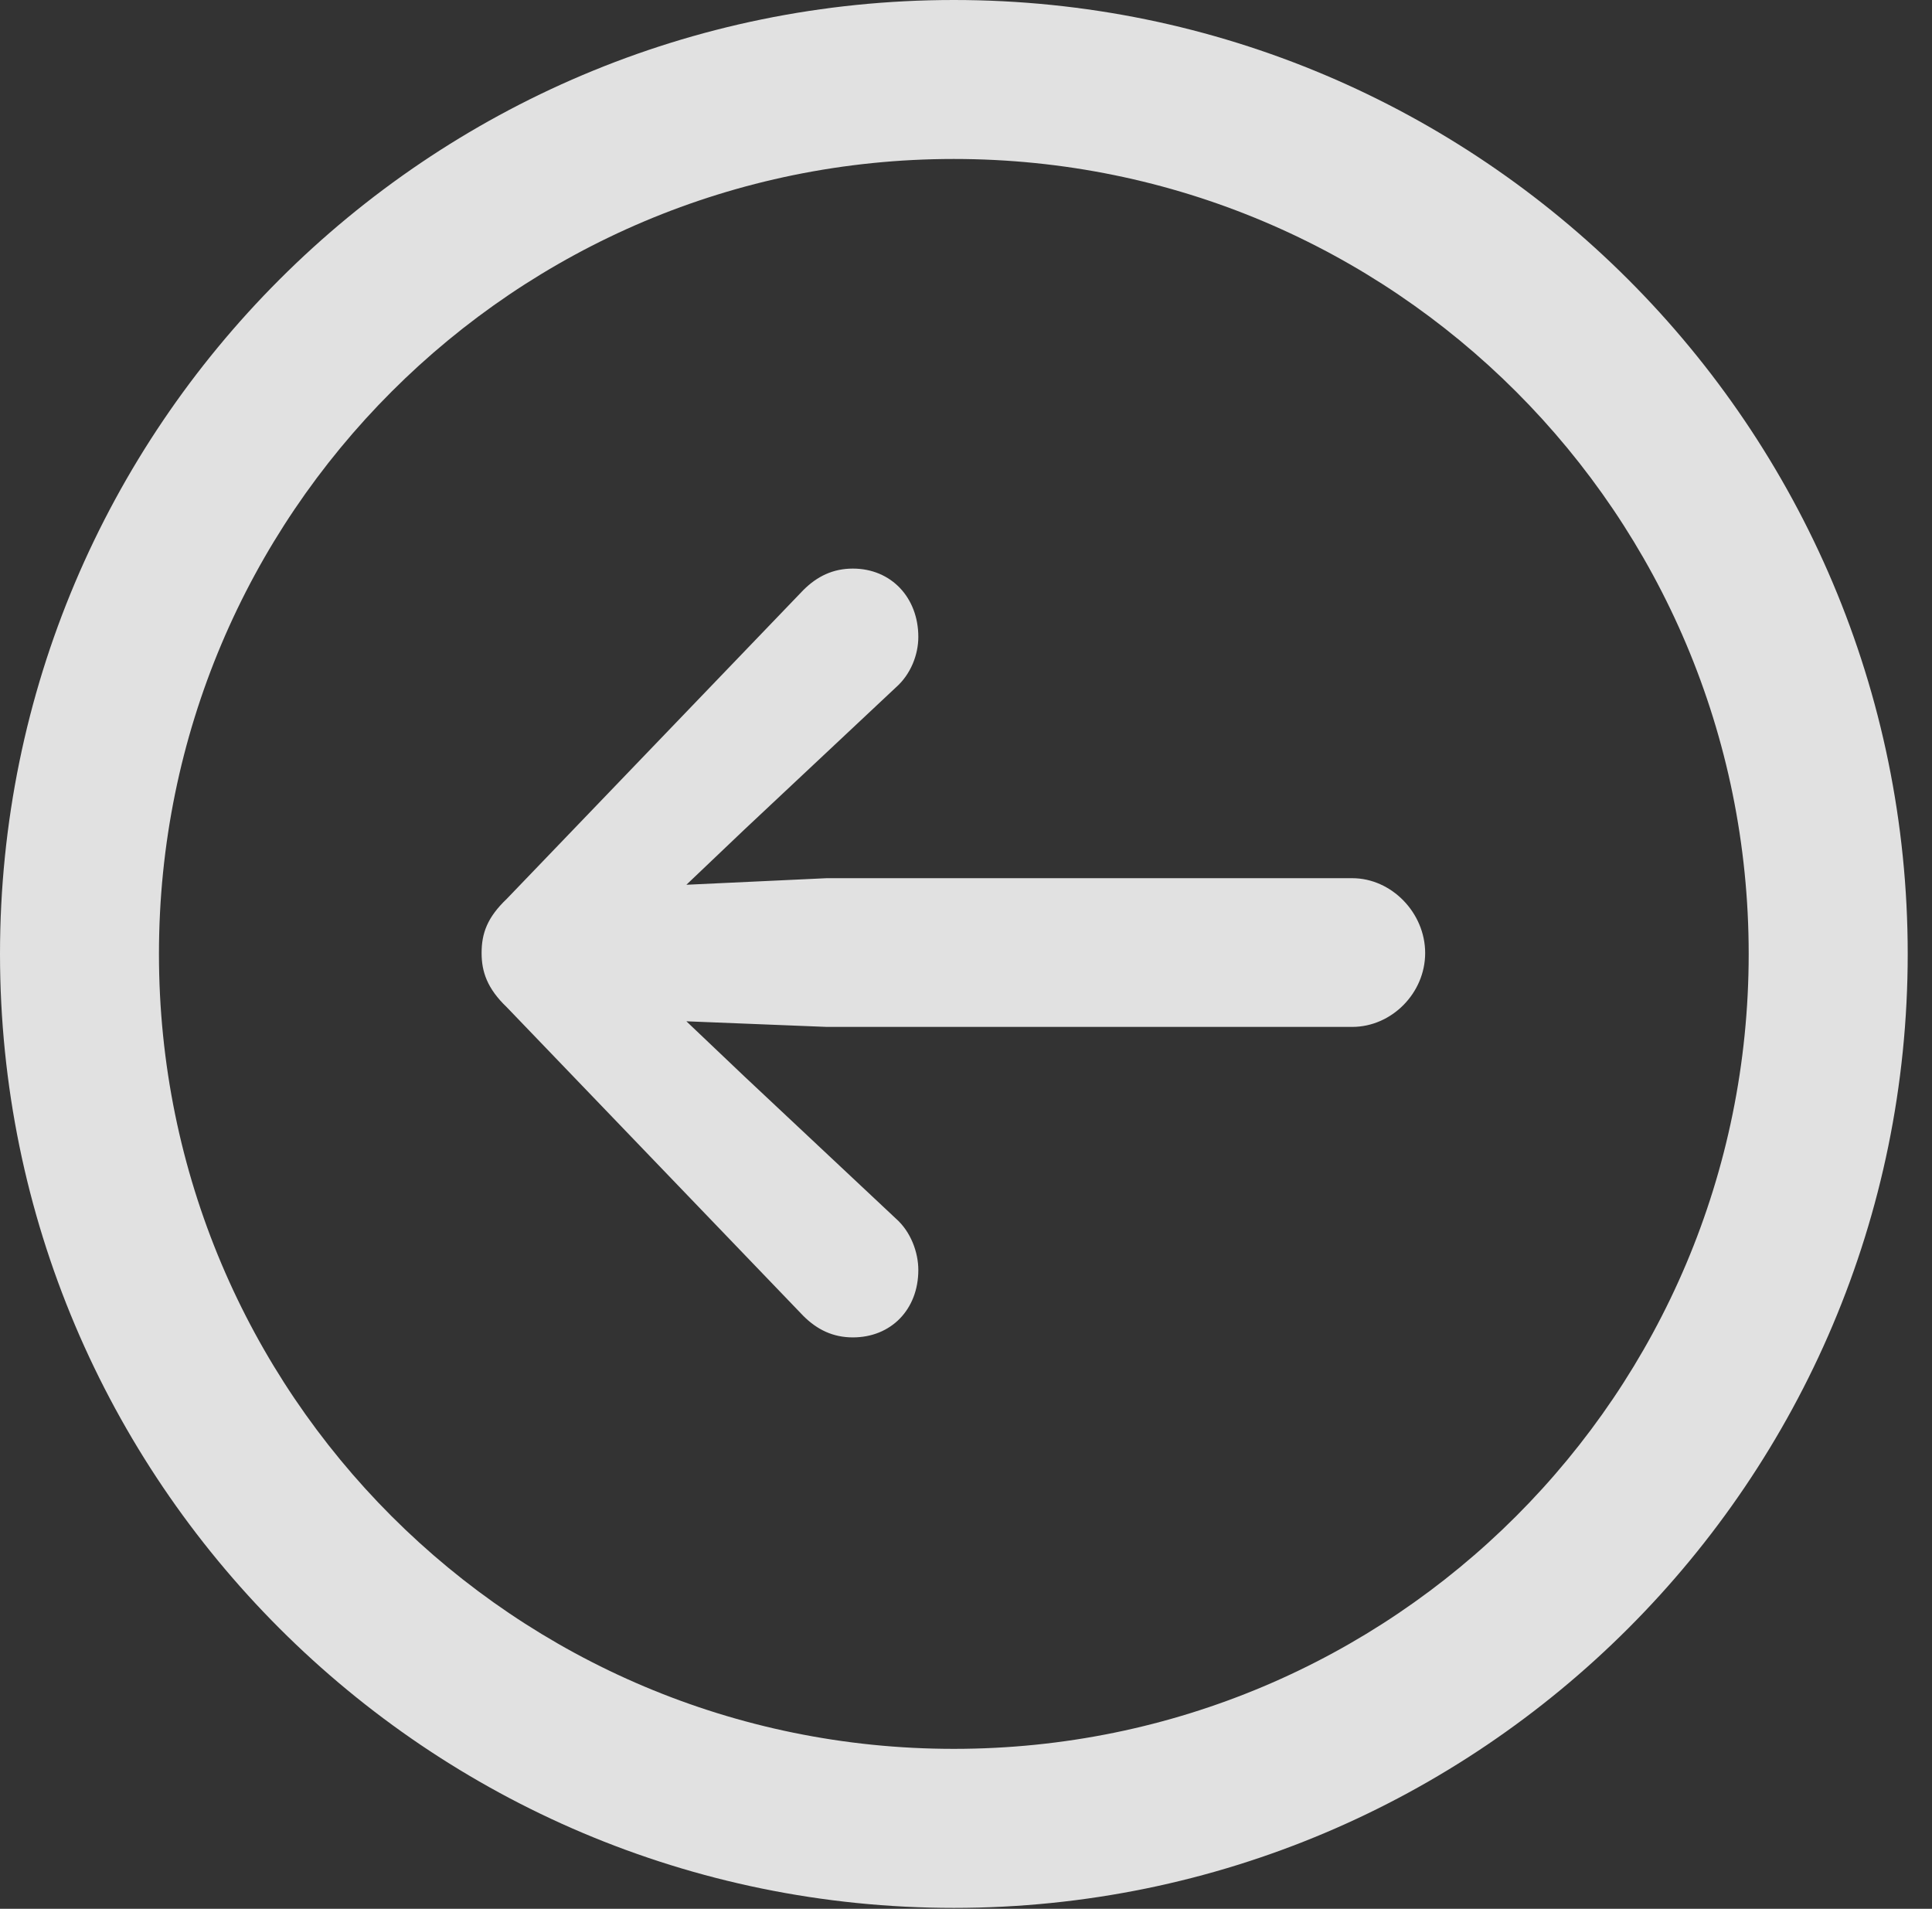 <?xml version="1.0" encoding="UTF-8"?>
<!--Generator: Apple Native CoreSVG 326-->
<!DOCTYPE svg
PUBLIC "-//W3C//DTD SVG 1.1//EN"
       "http://www.w3.org/Graphics/SVG/1.1/DTD/svg11.dtd">
<svg version="1.1" xmlns="http://www.w3.org/2000/svg" xmlns:xlink="http://www.w3.org/1999/xlink" viewBox="0 0 28.246 27.904">
 <rect x="0" y="0" width="28.246" height="27.904" fill="#333333" stroke="none"/>
 <g>
  <rect height="27.904" opacity="0" width="28.246" x="0" y="0"/>
  <path d="M13.945 27.891C21.643 27.891 27.891 21.643 27.891 13.945C27.891 6.248 21.643 0 13.945 0C6.248 0 0 6.248 0 13.945C0 21.643 6.248 27.891 13.945 27.891ZM13.945 25.566C7.52 25.566 2.324 20.371 2.324 13.945C2.324 7.52 7.52 2.324 13.945 2.324C20.371 2.324 25.566 7.52 25.566 13.945C25.566 20.371 20.371 25.566 13.945 25.566Z" fill="white" fill-opacity="0.85"/>
  <path d="M7.041 13.932C7.041 14.205 7.123 14.451 7.41 14.725L11.744 19.236C11.949 19.441 12.182 19.551 12.469 19.551C13.029 19.551 13.426 19.141 13.426 18.566C13.426 18.307 13.316 18.006 13.098 17.814L10.883 15.736L10.035 14.93L12.086 15.012L19.77 15.012C20.344 15.012 20.836 14.52 20.836 13.932C20.836 13.344 20.344 12.838 19.77 12.838L12.086 12.838L10.035 12.934L10.883 12.127L13.098 10.049C13.316 9.857 13.426 9.57 13.426 9.311C13.426 8.736 13.029 8.312 12.469 8.312C12.182 8.312 11.949 8.422 11.744 8.627L7.41 13.139C7.123 13.412 7.041 13.645 7.041 13.932Z" fill="white" fill-opacity="0.85"/>
 </g>
</svg>
